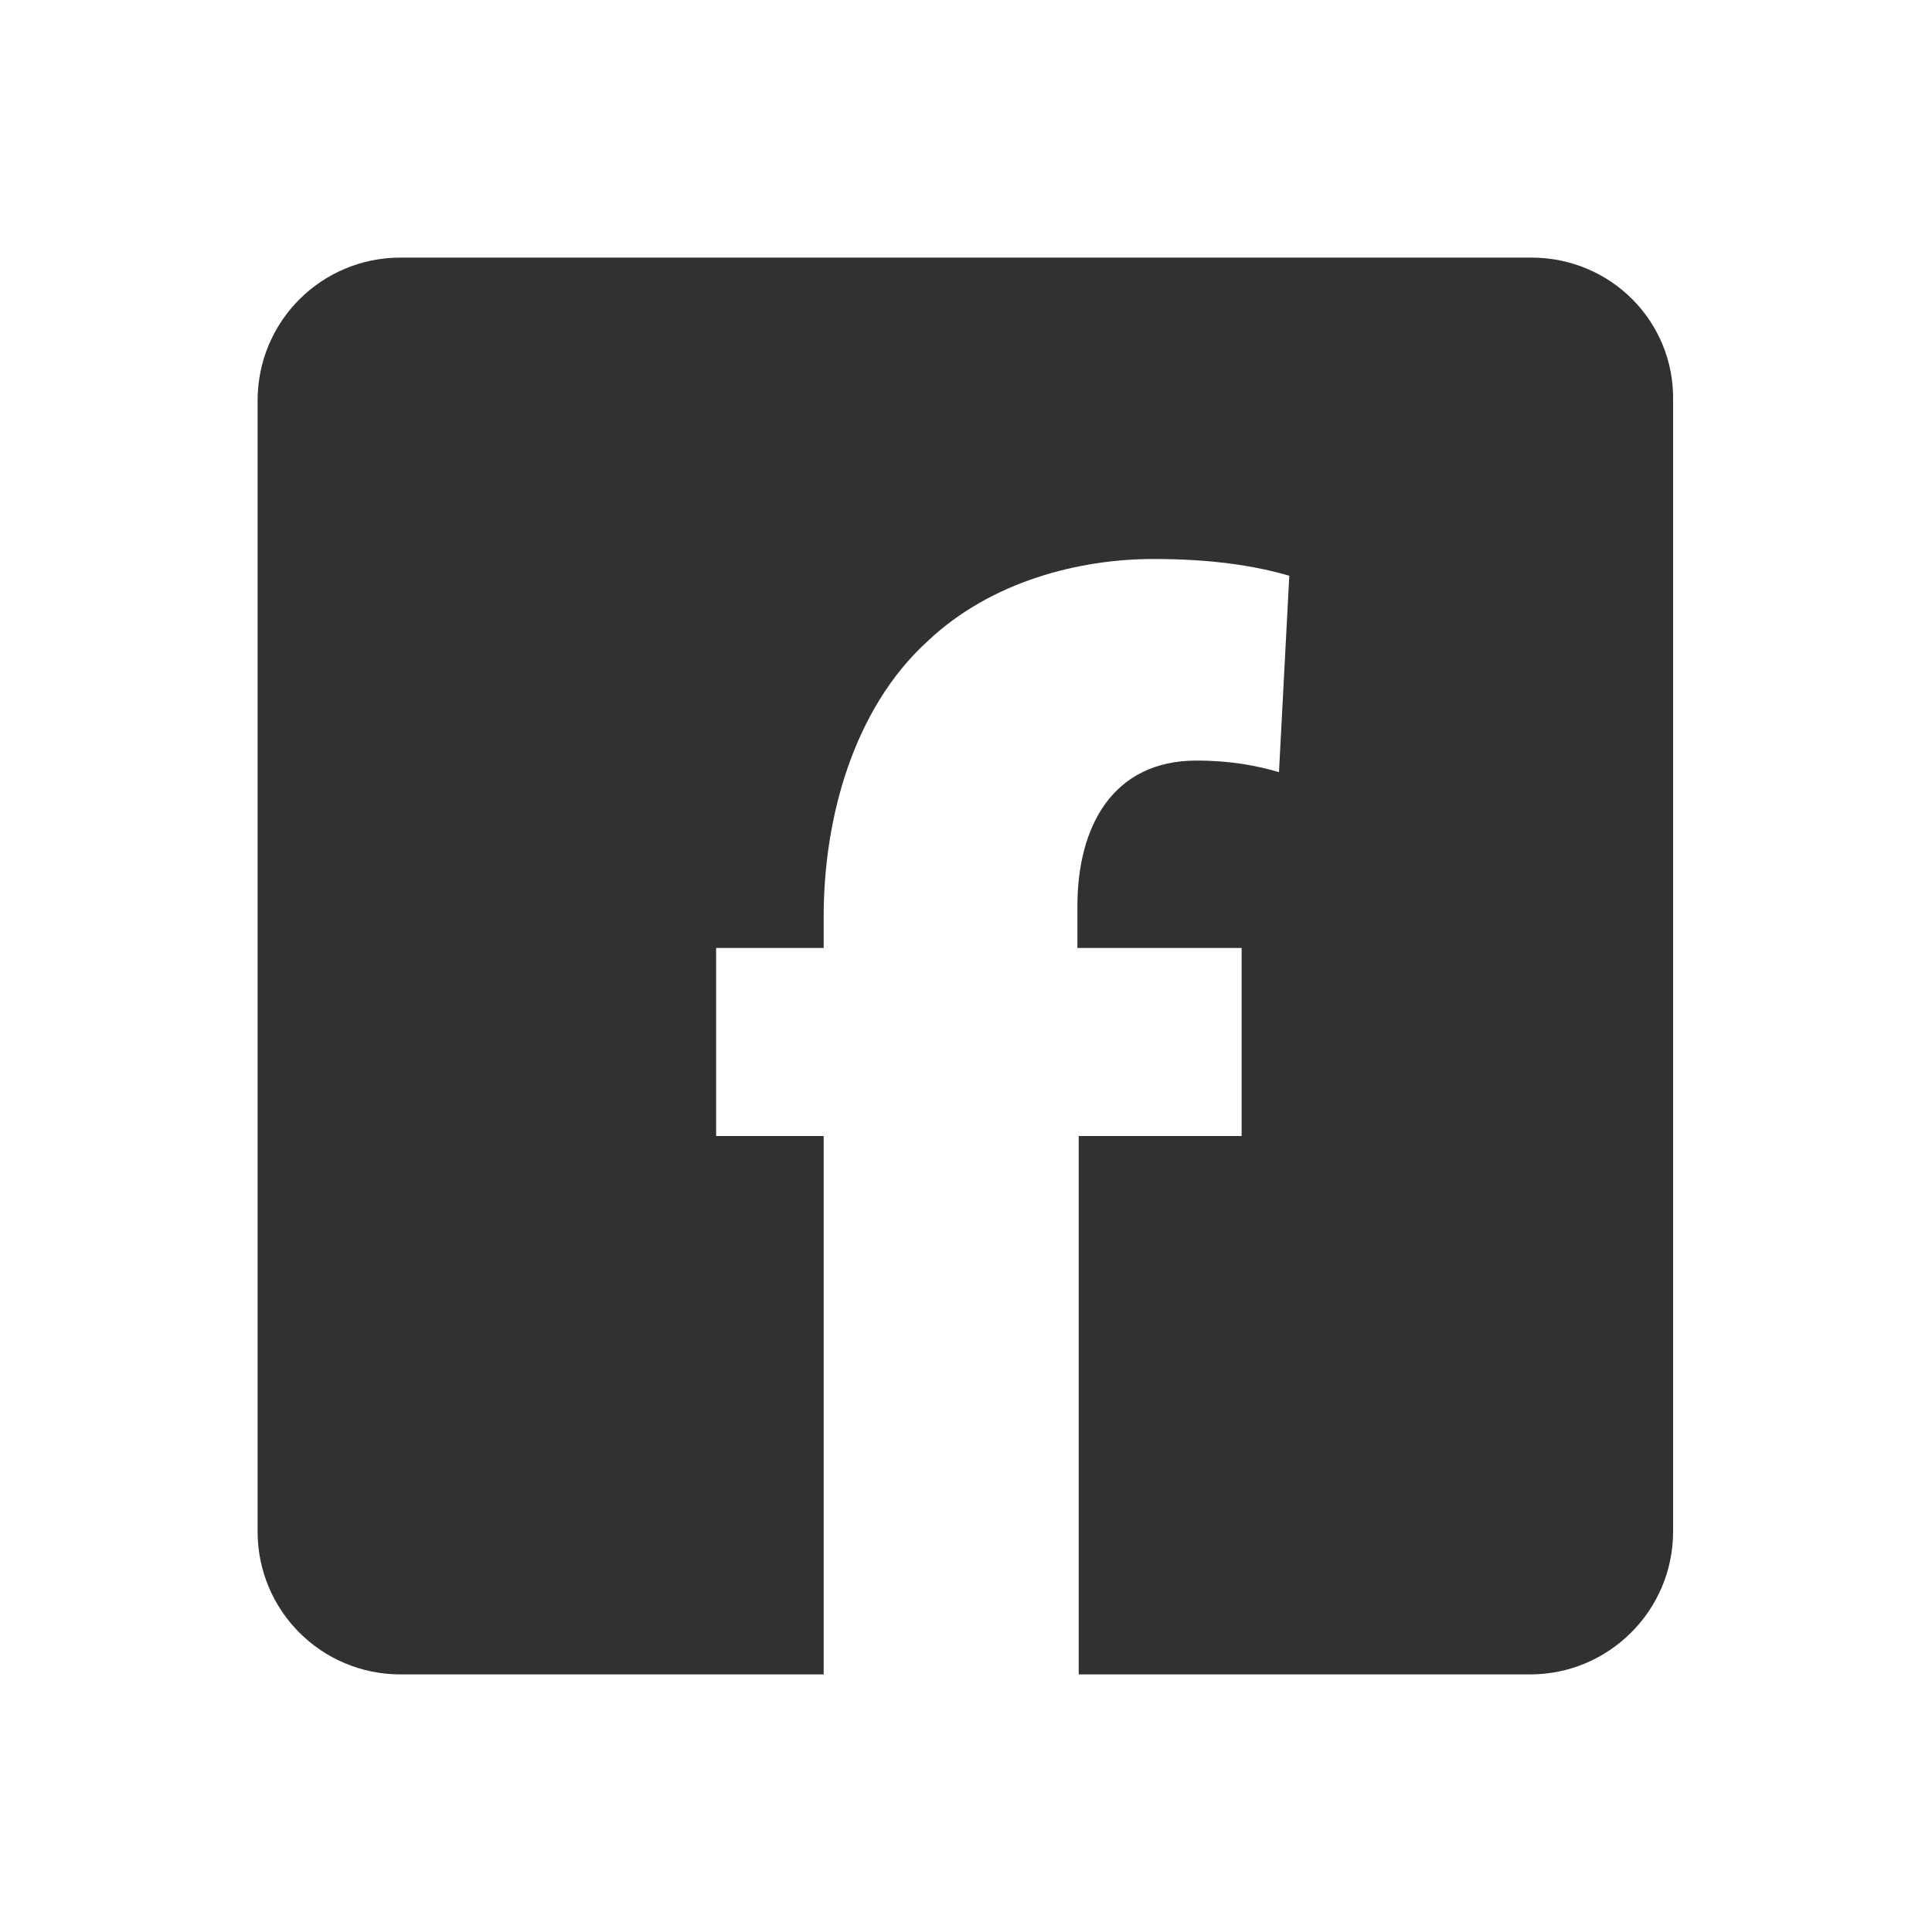 <?xml version="1.0" encoding="utf-8"?>
<!-- Generator: Adobe Illustrator 23.0.0, SVG Export Plug-In . SVG Version: 6.00 Build 0)  -->
<svg version="1.1" id="Calque_1" xmlns="http://www.w3.org/2000/svg" xmlns:xlink="http://www.w3.org/1999/xlink" x="0px" y="0px"
	 viewBox="0 0 30 30" style="enable-background:new 0 0 30 30;" xml:space="preserve">
<style type="text/css">
	.st0{fill:#FFFFFF;}
	.st1{fill:#313130;}
	.st2{fill:#0F2285;}
	.st3{fill:#FCFE0D;}
	.st4{fill:#E94112;}
	.st5{fill:#0E2382;}
	.st6{fill:#F1F923;}
	.st7{fill:none;}
	.st8{fill:#4A8B2C;}
	.st9{fill:#FC0019;}
	.st10{fill:#FFE618;}
	.st11{fill:#0F218B;}
	.st12{fill:#FFE618;stroke:#0F218B;}
	.st13{fill:#80C41C;}
	.st14{fill:#E0D1BE;}
</style>
<g>
	<path class="st1" d="M23.78,4H6.22C4.99,4,4,4.99,4,6.22v17.56C4,25.01,4.99,26,6.22,26h6.57v-8.36h-1.67v-2.92h1.67v-0.49
		c0-1.54,0.47-3.23,1.61-4.27c0.99-0.94,2.37-1.28,3.51-1.28c0.89,0,1.56,0.1,2.11,0.26l-0.16,3.05c-0.34-0.1-0.75-0.18-1.28-0.18
		c-1.3,0-1.85,1.02-1.85,2.26v0.65h2.55v2.92h-2.53V26h7.01c1.22,0,2.22-0.99,2.22-2.22V6.22C26,4.99,25.01,4,23.78,4z"/>
</g>
</svg>
